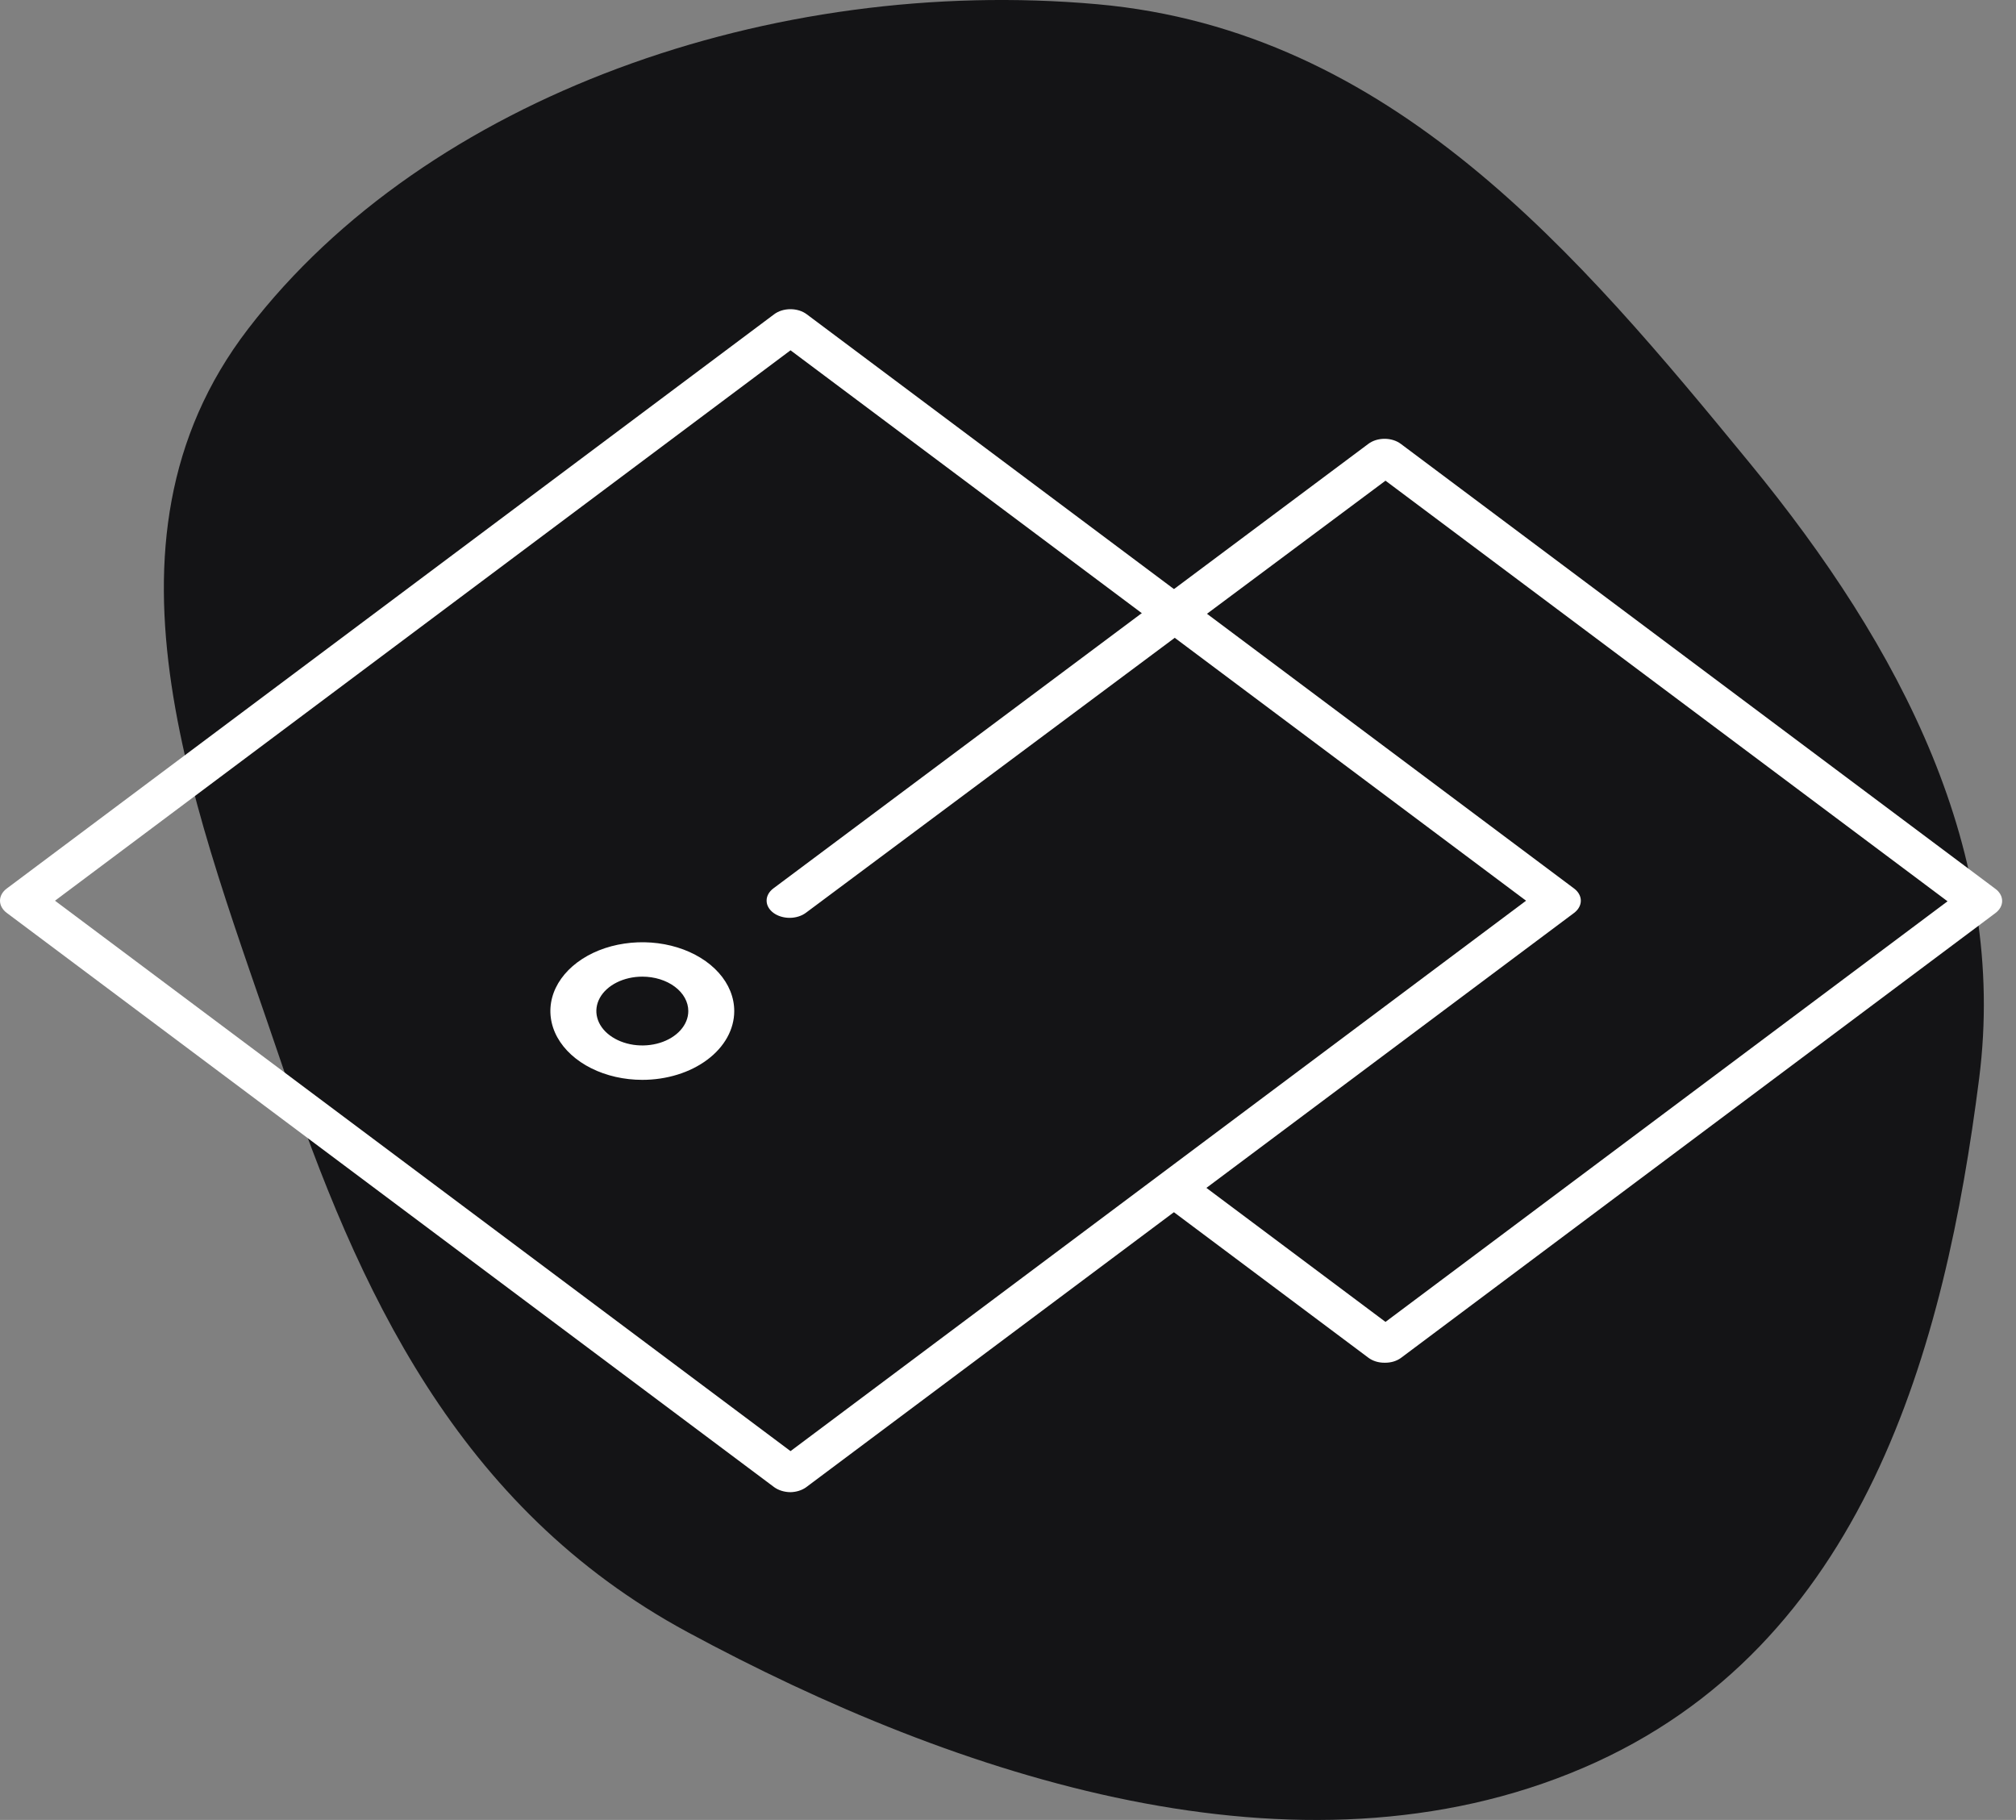 <svg width="72" height="65" viewBox="0 0 72 65" fill="none" xmlns="http://www.w3.org/2000/svg">
<rect x="0" y="0" width="72" height="65" fill="#808080" stroke="none"/>
<path fill-rule="evenodd" clip-rule="evenodd" d="M39.188 0.151C49.715 1.091 56.409 9.131 62.483 16.529C67.924 23.156 71.709 30.471 70.684 38.516C69.466 48.076 66.613 58.821 56.545 63.139C46.367 67.504 34.19 63.493 24.564 58.296C16.327 53.849 12.776 46.045 10.079 38.051C7.087 29.178 2.932 19.466 8.863 11.744C15.251 3.426 27.598 -0.883 39.188 0.151Z" fill="#141416"/>
<path d="M28.233 53.293C28.014 53.292 27.804 53.227 27.647 53.113L0.24 32.603C0.086 32.488 0 32.331 0 32.169C0 32.006 0.086 31.85 0.24 31.735L27.647 11.225C27.724 11.167 27.814 11.121 27.914 11.09C28.014 11.059 28.122 11.043 28.23 11.043C28.338 11.043 28.446 11.059 28.546 11.09C28.646 11.121 28.736 11.167 28.813 11.225L56.22 31.735C56.372 31.85 56.458 32.006 56.458 32.169C56.458 32.331 56.372 32.487 56.22 32.603L28.78 53.125C28.631 53.229 28.436 53.289 28.233 53.293ZM1.964 32.169L28.233 51.827L54.502 32.169L28.233 12.511L1.964 32.169Z" fill="white"/>
<path d="M49.449 48.67C49.341 48.671 49.234 48.655 49.134 48.624C49.035 48.593 48.944 48.547 48.869 48.49L41.754 43.166C41.674 43.109 41.609 43.042 41.564 42.966C41.519 42.891 41.495 42.81 41.493 42.727C41.491 42.645 41.511 42.563 41.553 42.486C41.594 42.41 41.656 42.34 41.733 42.282C41.811 42.224 41.904 42.178 42.007 42.147C42.109 42.116 42.218 42.101 42.328 42.102C42.439 42.103 42.547 42.121 42.648 42.155C42.749 42.189 42.839 42.237 42.914 42.297L49.482 47.212L69.555 32.19L49.482 17.168L28.784 32.599C28.63 32.715 28.421 32.78 28.203 32.781C27.985 32.781 27.776 32.717 27.621 32.602C27.466 32.486 27.379 32.33 27.379 32.167C27.378 32.004 27.465 31.847 27.618 31.731L48.869 15.853C48.945 15.796 49.035 15.75 49.135 15.719C49.234 15.688 49.341 15.672 49.449 15.672C49.557 15.672 49.664 15.688 49.763 15.719C49.863 15.75 49.953 15.796 50.029 15.853L71.263 31.744C71.34 31.8 71.401 31.868 71.442 31.942C71.484 32.017 71.505 32.097 71.505 32.178C71.505 32.258 71.484 32.338 71.442 32.413C71.401 32.487 71.34 32.555 71.263 32.612L50.029 48.502C49.952 48.557 49.861 48.601 49.761 48.63C49.662 48.658 49.556 48.672 49.449 48.67Z" fill="white"/>
<path d="M22.94 38.567C22.29 38.567 21.656 38.423 21.116 38.153C20.576 37.883 20.155 37.499 19.906 37.05C19.658 36.601 19.593 36.107 19.719 35.63C19.846 35.154 20.159 34.716 20.618 34.372C21.077 34.028 21.662 33.794 22.299 33.7C22.936 33.605 23.596 33.653 24.196 33.839C24.796 34.025 25.309 34.34 25.67 34.744C26.031 35.148 26.223 35.624 26.223 36.11C26.223 36.761 25.878 37.386 25.262 37.847C24.646 38.308 23.811 38.567 22.94 38.567ZM22.94 34.881C22.615 34.881 22.298 34.953 22.028 35.088C21.758 35.223 21.547 35.415 21.423 35.639C21.299 35.864 21.266 36.111 21.33 36.349C21.393 36.588 21.549 36.807 21.779 36.978C22.009 37.15 22.301 37.267 22.62 37.315C22.938 37.362 23.268 37.338 23.568 37.245C23.868 37.152 24.125 36.994 24.305 36.792C24.485 36.59 24.582 36.353 24.582 36.11C24.582 35.784 24.409 35.471 24.101 35.241C23.793 35.01 23.375 34.881 22.94 34.881Z" fill="white"/>
</svg>
